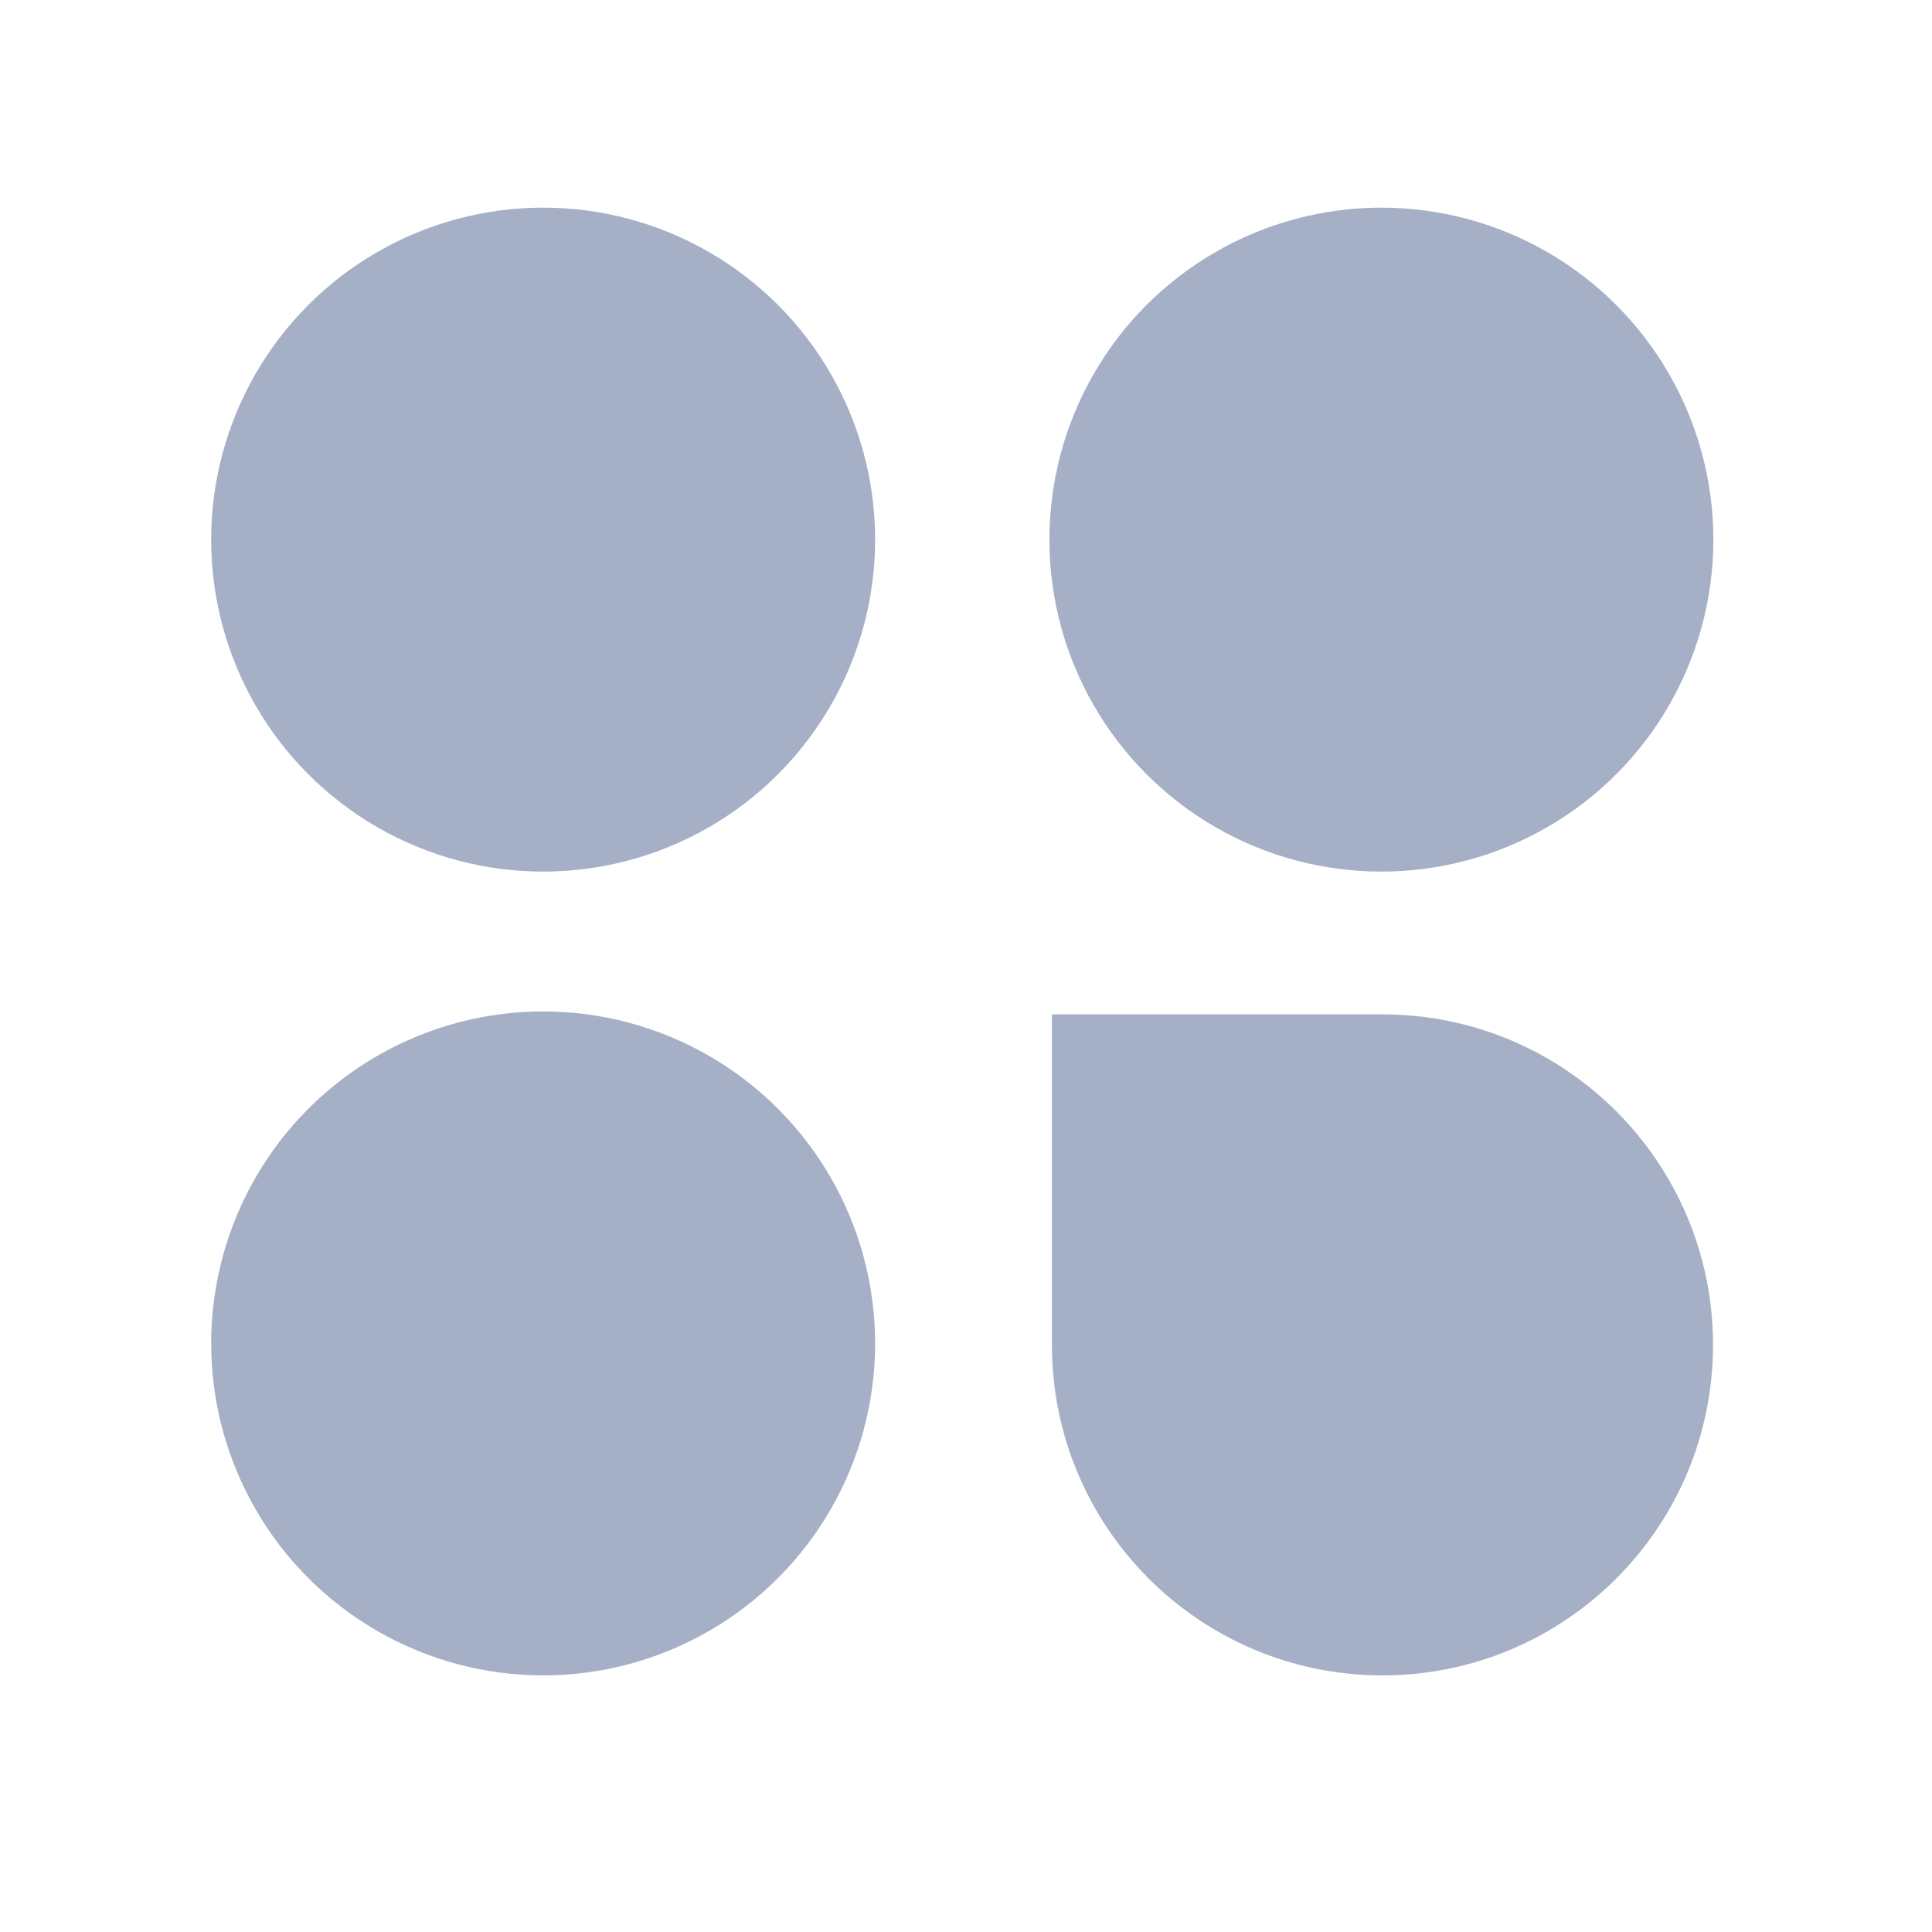 <svg width="23" height="23" viewBox="0 0 23 23" fill="none" xmlns="http://www.w3.org/2000/svg">
<circle cx="6.466" cy="6.424" r="3.952" fill="#A5AFC6"/>
<circle cx="6.466" cy="15.993" r="3.952" fill="#A5AFC6"/>
<circle cx="16.445" cy="6.424" r="3.952" fill="#A5AFC6"/>
<path d="M12.523 12.076H16.458C18.631 12.076 20.393 13.838 20.393 16.011C20.393 18.184 18.631 19.945 16.458 19.945C14.285 19.945 12.523 18.184 12.523 16.011V12.076Z" fill="#A5AFC6"/>
</svg>
